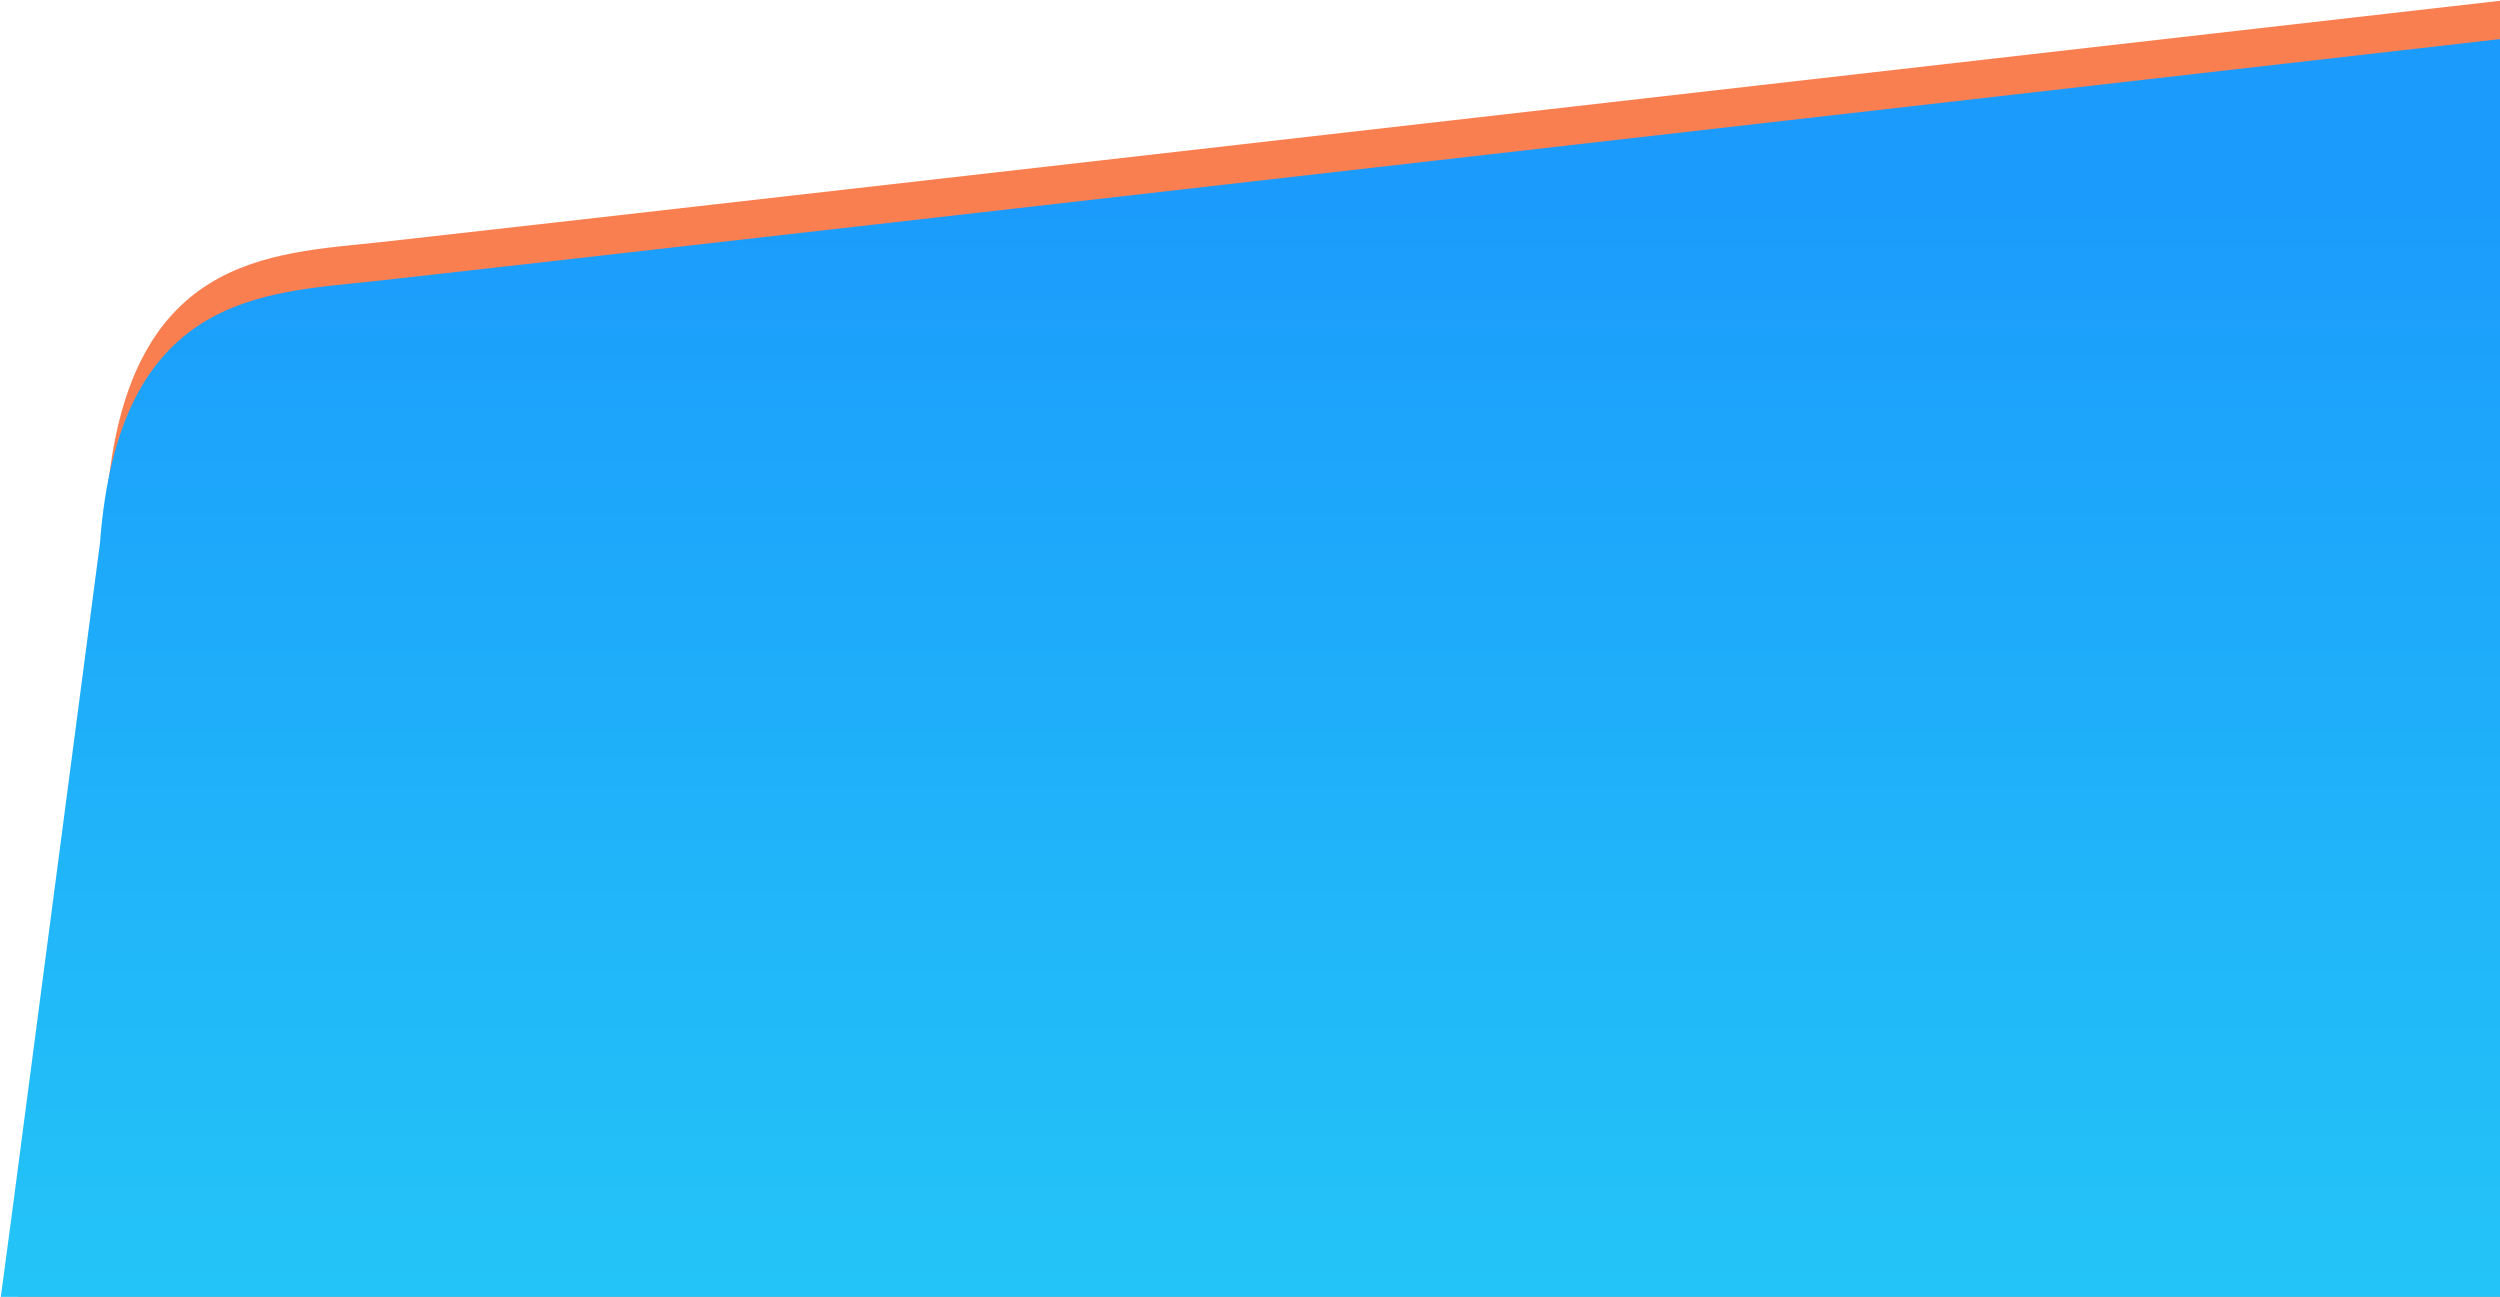 <?xml version="1.0" encoding="UTF-8"?>
<svg width="1920px" height="996px" viewBox="0 0 1920 996" version="1.1" xmlns="http://www.w3.org/2000/svg" xmlns:xlink="http://www.w3.org/1999/xlink">
    <!-- Generator: Sketch 51.3 (57544) - http://www.bohemiancoding.com/sketch -->
    <title>bg-top</title>
    <desc>Created with Sketch.</desc>
    <defs>
        <linearGradient x1="50%" y1="-2.48949813e-15%" x2="50%" y2="88.858%" id="linearGradient-1">
            <stop  stop-color="#f97f51" offset="0%"></stop>
            <stop  stop-color="#f97f51" offset="100%"></stop>
        </linearGradient>
        <path d="M1920,0 L1920,1095 C882.927,976.576 335.844,914.274 278.749,908.094 C193.108,898.825 82.048,898.825 67.782,706.903 L0,190.599 L0,0 L1920,0 Z" id="path-2"></path>
        <linearGradient x1="50%" y1="-2.48949813e-15%" x2="50%" y2="88.858%" id="linearGradient-4">
            <stop stop-color="#25ccf7" offset="0%"></stop>
            <stop stop-color="#1b9cfc" offset="100%"></stop>
        </linearGradient>
        <path d="M1955,-30 L1955,1065 C917.927,946.576 370.844,884.274 313.749,878.094 C228.108,868.825 117.048,868.825 102.782,676.903 L35,160.599 L5,-63.789 L1955,-30 Z" id="path-5"></path>
    </defs>
    <g id="Page-1" stroke="none" stroke-width="1" fill="none" fill-rule="evenodd">
        <g id="02-Home-Laptop" transform="translate(0, -4121)">
            <g id="Footer" transform="translate(0, 4104)">
                <g id="Group-27" transform="translate(0, 16)">
                    <g id="bg-top" transform="translate(974, 547.5) rotate(-180) translate(-974, -547.5) translate(14, 0)">
                        <mask id="mask-3" fill="white">
                            <use xlink:href="#path-2"></use>
                        </mask>
                        <use id="Mask" fill="url(#linearGradient-1)" transform="translate(960, 547.5) scale(-1, 1) translate(-960, -547.5) " xlink:href="#path-2"></use>
                        <mask id="mask-6" fill="white">
                            <use xlink:href="#path-5"></use>
                        </mask>
                        <use id="Mask" fill="url(#linearGradient-4)" transform="translate(980, 500.605) scale(-1, 1) translate(-980, -500.605) " xlink:href="#path-5"></use>
                    </g>
                </g>
            </g>
        </g>
    </g>
</svg>